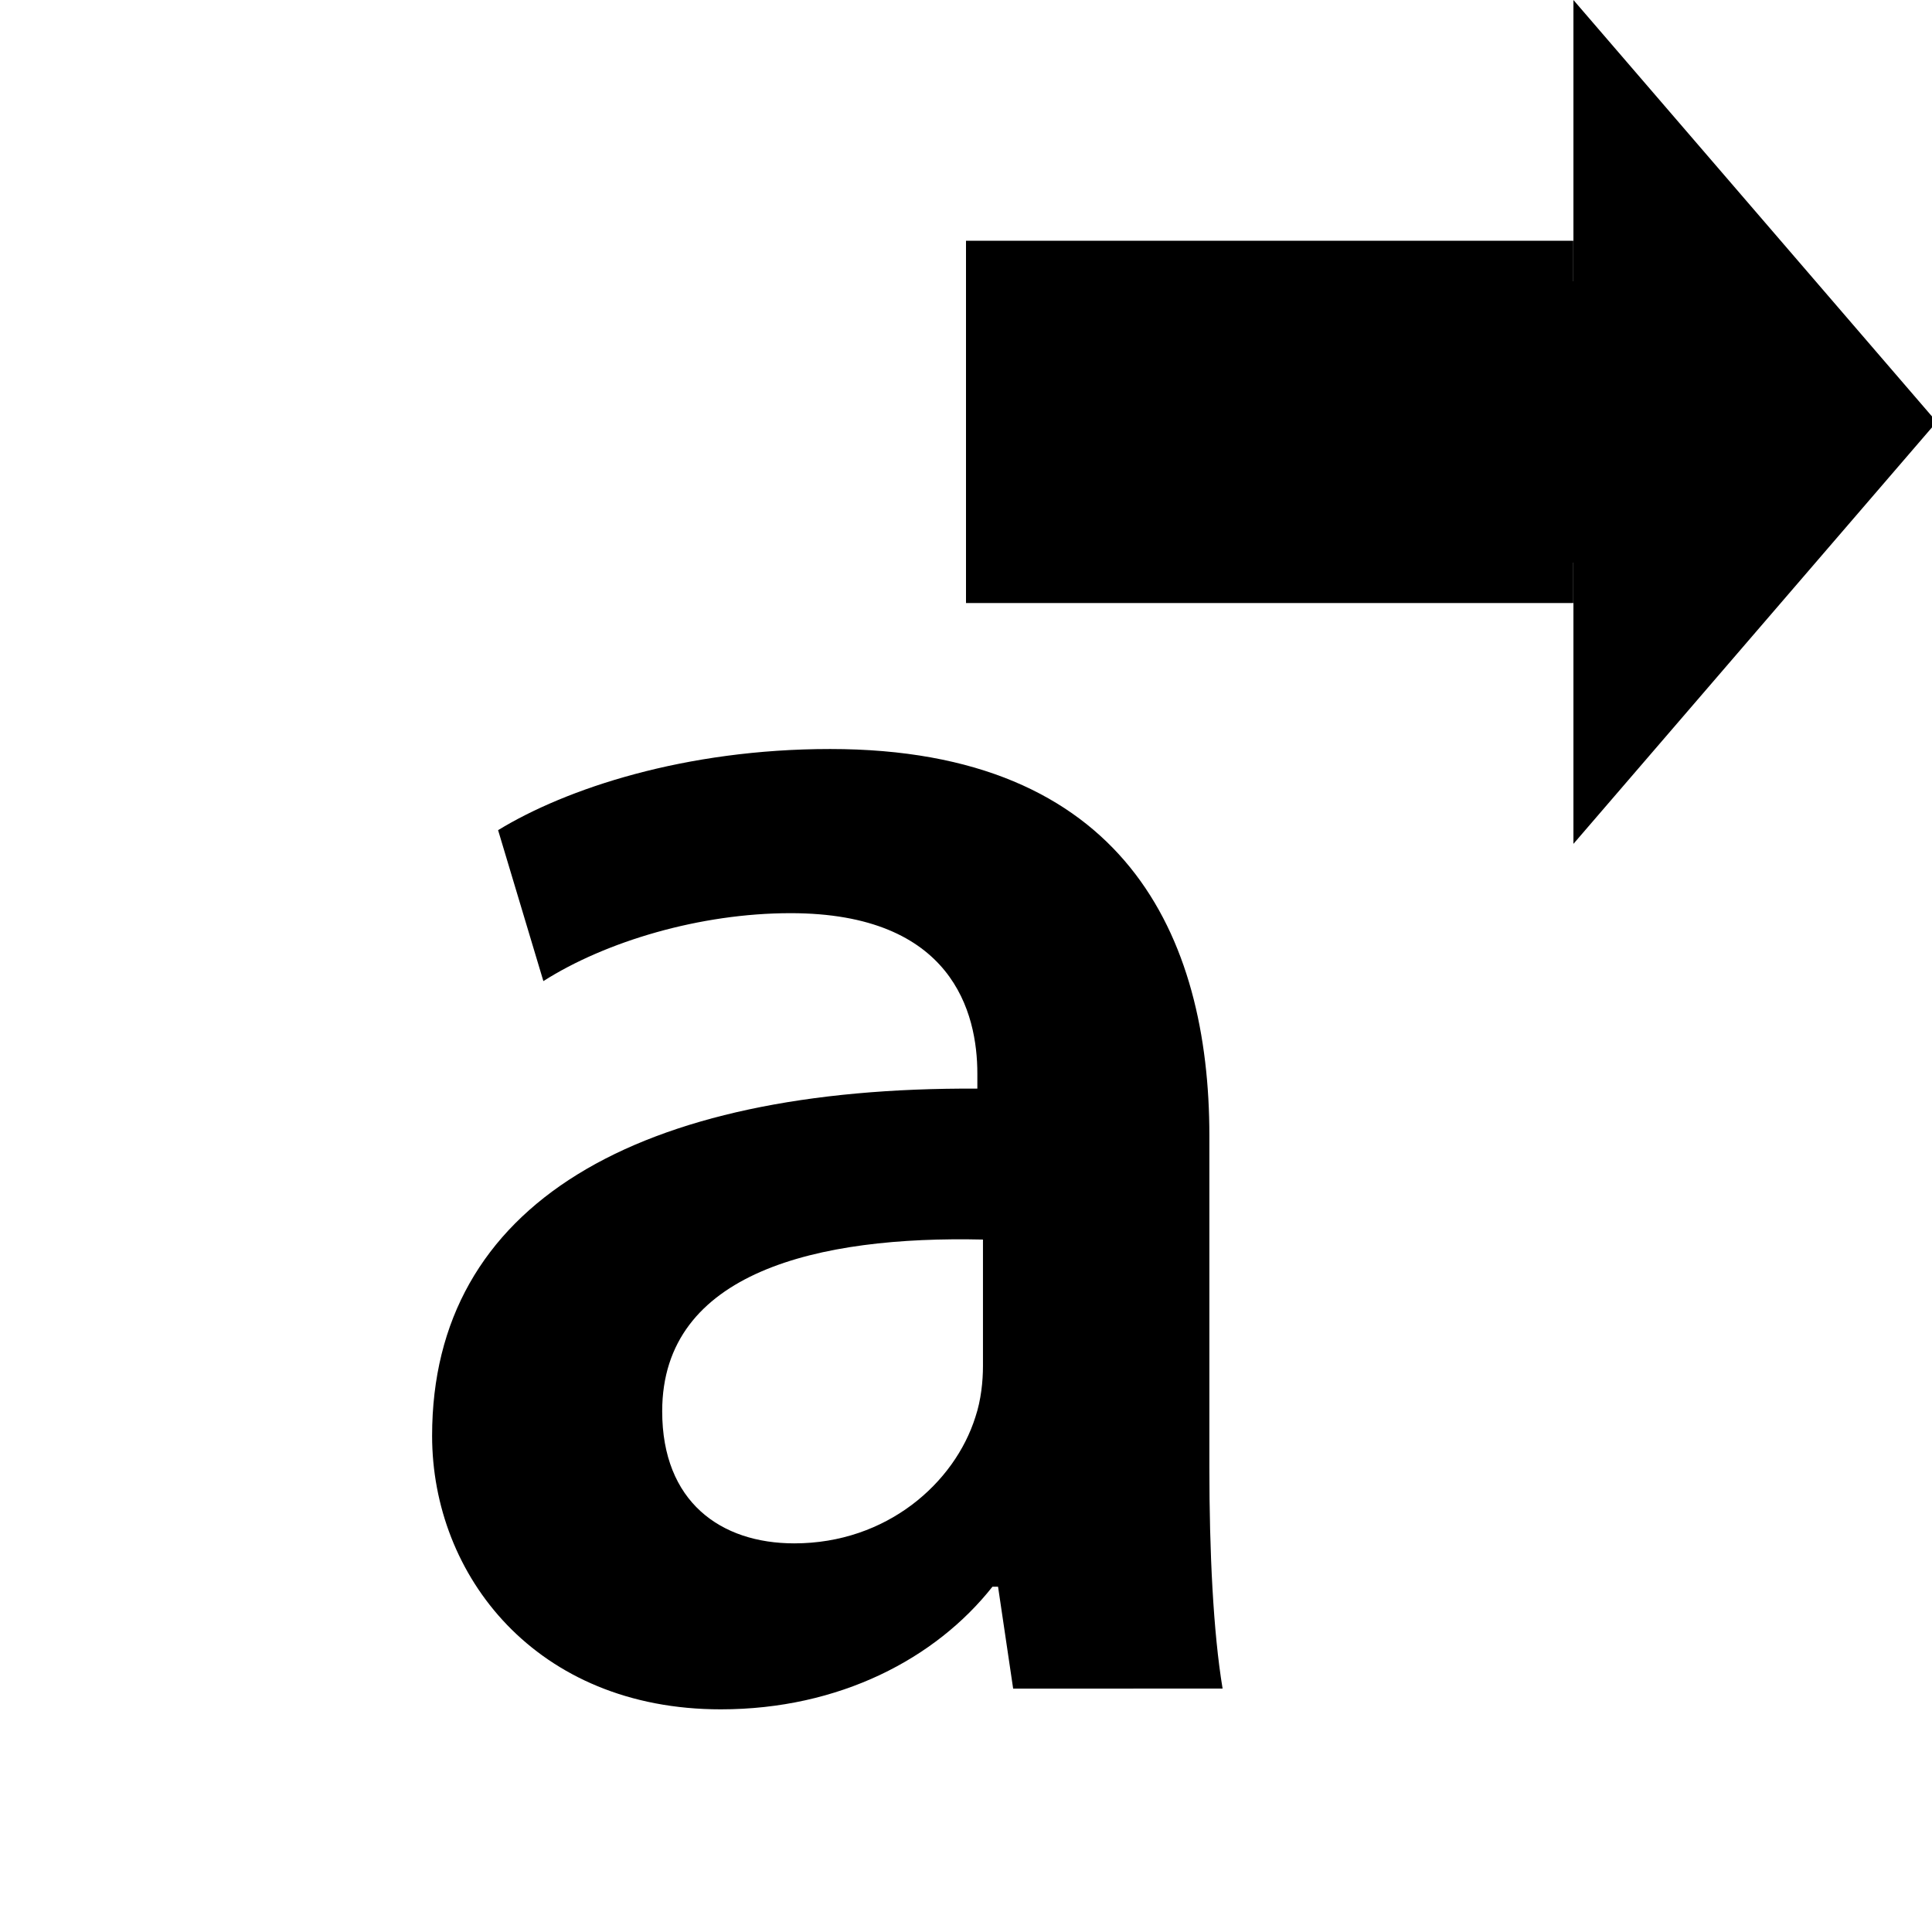 <?xml version="1.0" encoding="utf-8"?> <!-- Generator: IcoMoon.io --> <!DOCTYPE svg PUBLIC "-//W3C//DTD SVG 1.1//EN" "http://www.w3.org/Graphics/SVG/1.1/DTD/svg11.dtd"> <svg version="1.1" id="Layer_1" xmlns="http://www.w3.org/2000/svg" xmlns:xlink="http://www.w3.org/1999/xlink" x="0px" y="0px" width="32" height="32" viewBox="0 0 32 32" enable-background="new 0 0 512 512" xml:space="preserve" fill="#000000"> <g><g> </g><path d="M 16.781,27.969l-0.25-1.688L16.438,26.281 c-0.938,1.188-2.531,2.031-4.5,2.031c-3.063,0-4.781-2.219-4.781-4.531c0-3.844, 3.406-5.781, 9.031-5.75l0,-0.25 c0-1-0.406-2.656-3.094-2.656c-1.5,0-3.063,0.469-4.094,1.125l-0.75-2.5c 1.125-0.688, 3.094-1.344, 5.5-1.344c 4.875,0, 6.281,3.094, 6.281,6.406l0,5.5 c0,1.375, 0.063,2.719, 0.219,3.656L16.781,27.969 z M 16.281,20.531c-2.719-0.063-5.313,0.531-5.313,2.844c0,1.5, 0.969,2.188, 2.188,2.188c 1.531,0, 2.656-1, 3-2.094 c 0.094-0.281, 0.125-0.594, 0.125-0.844L16.281,20.531 zM 32.078,6.988L 26.061,0L 26.061,4.659L 26.059,4.659L 26.059,9.318L 26.061,9.318L 26.061,13.977 zM 16,3.988L 26.059,3.988L 26.059,9.988L 16,9.988z"></path></g></svg>